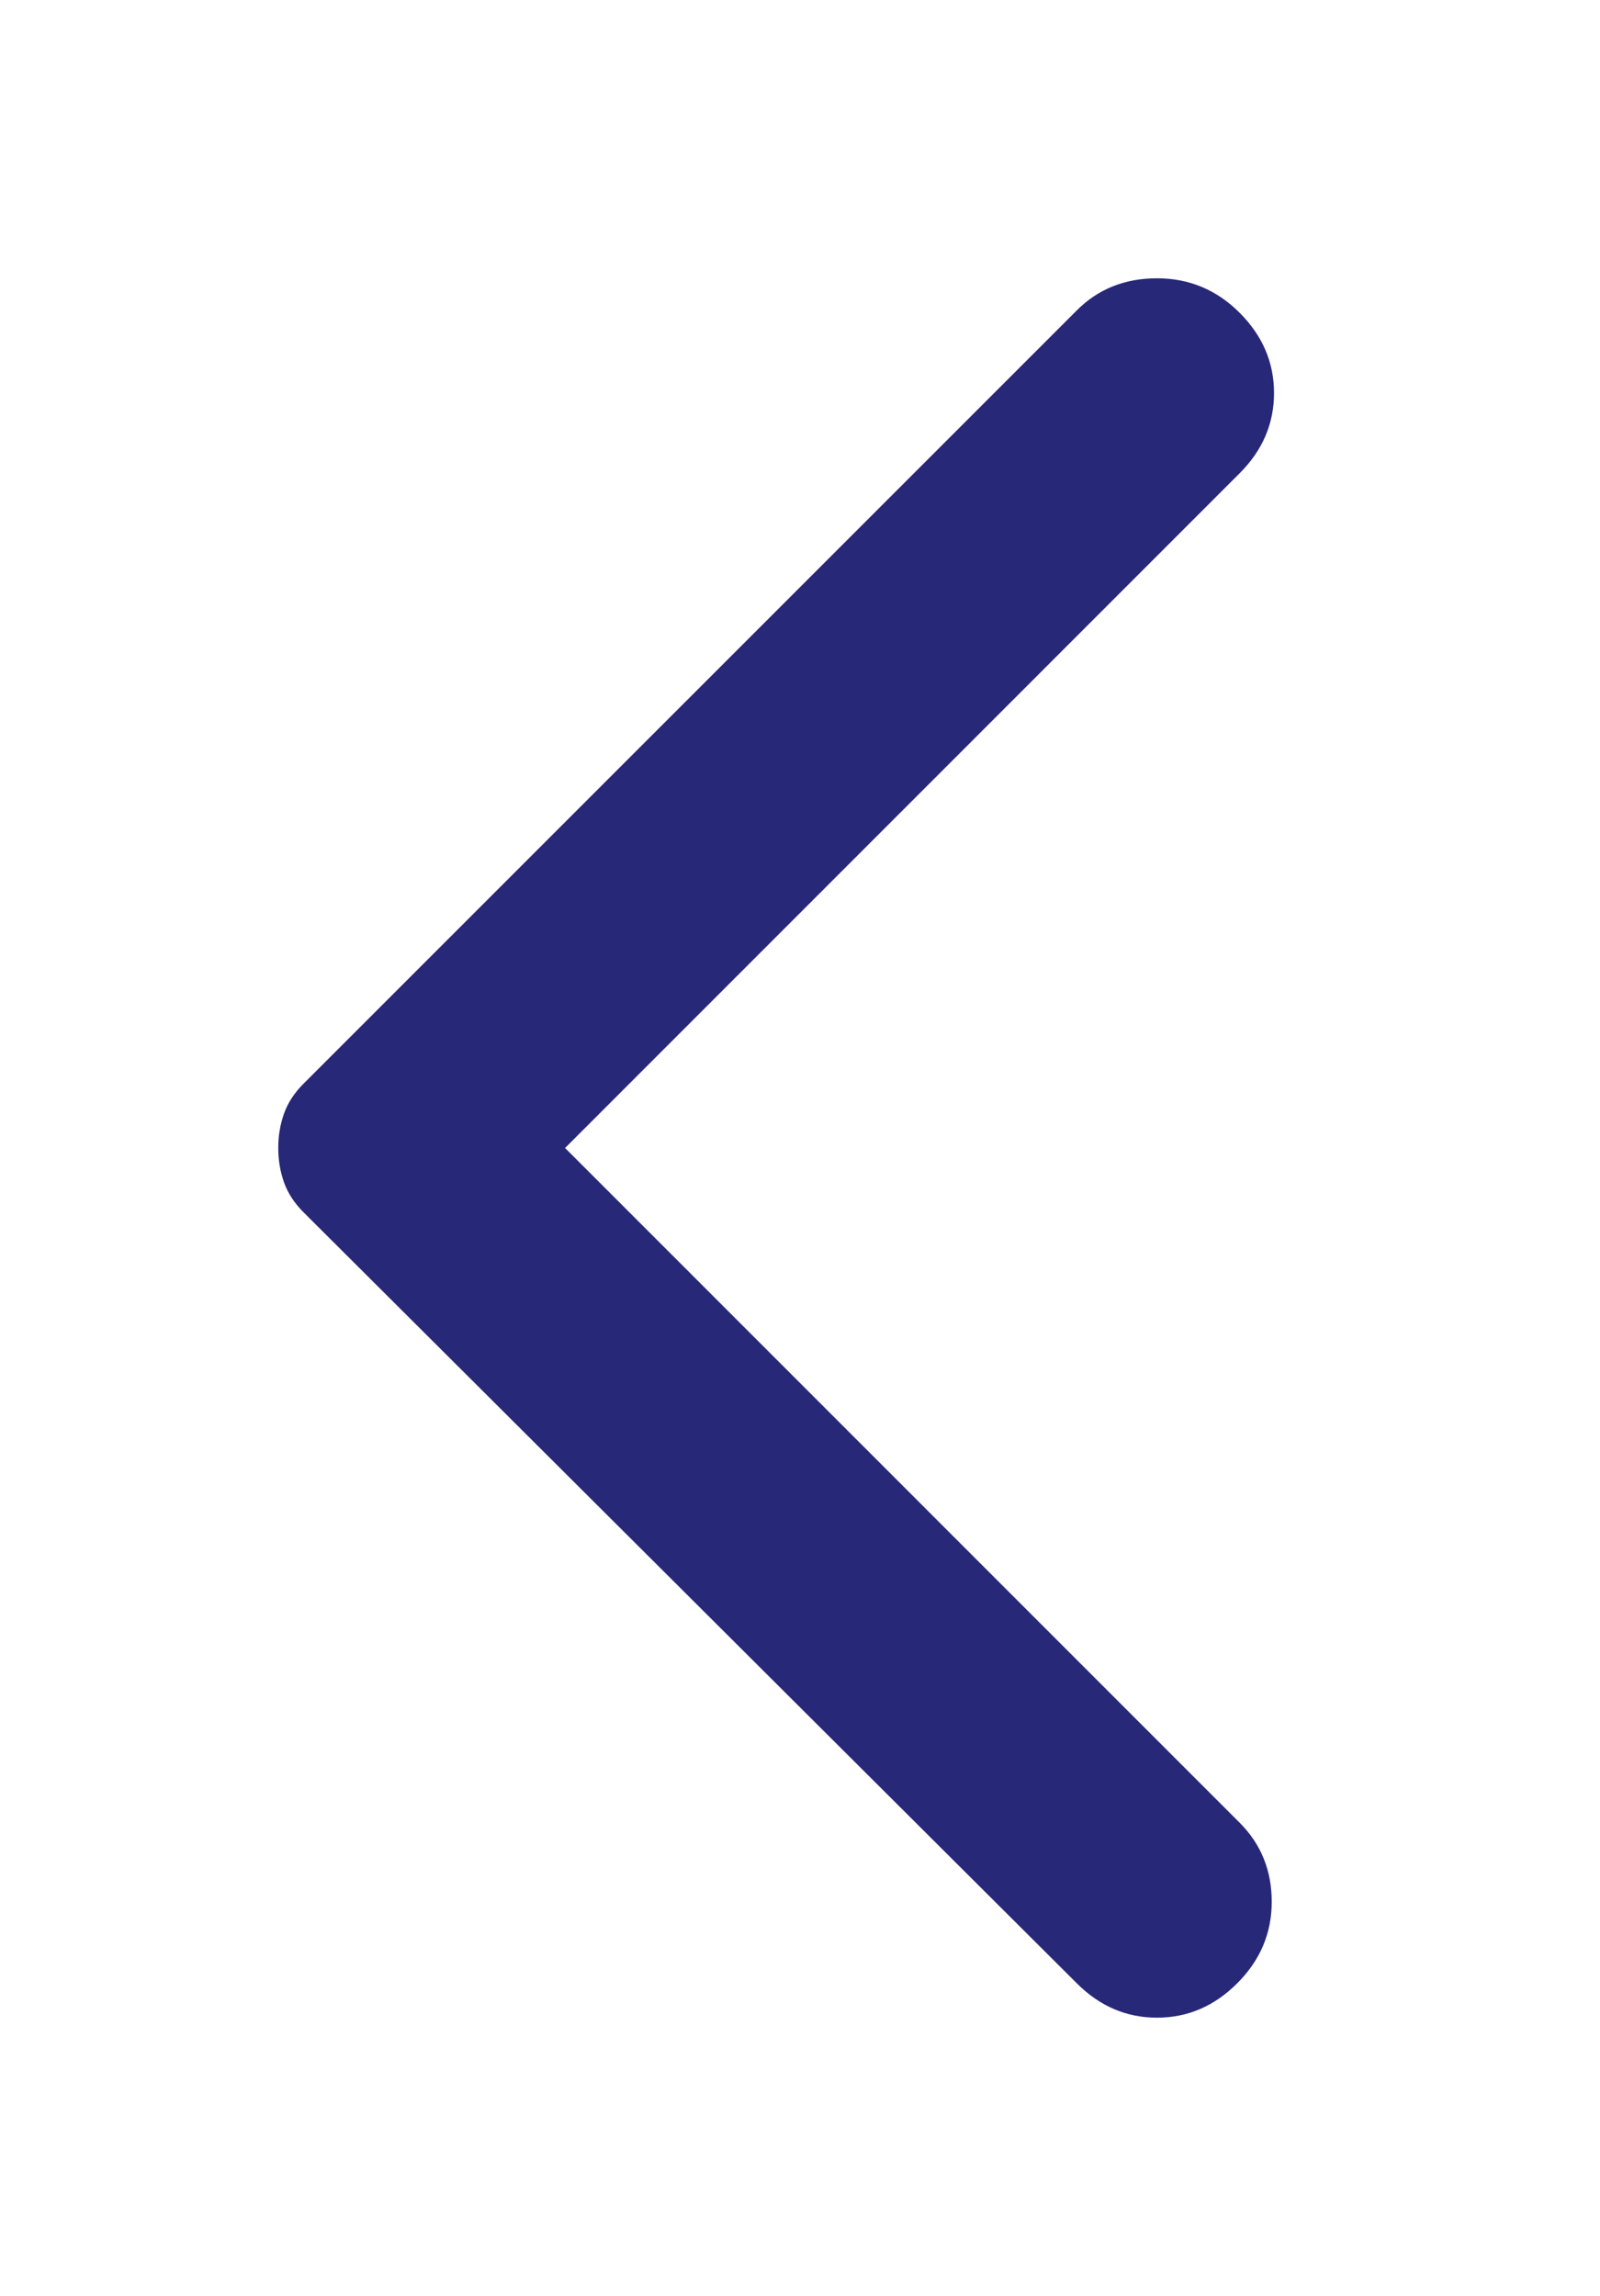 <svg width="23" height="33" viewBox="0 0 23 33" fill="none" xmlns="http://www.w3.org/2000/svg">
<g filter="url(#filter0_d_211_153)">
<path d="M15.478 24.505L4.363 13.424C4.231 13.292 4.138 13.149 4.083 12.995C4.028 12.841 4 12.676 4 12.5C4 12.324 4.028 12.159 4.083 12.005C4.138 11.851 4.231 11.708 4.363 11.576L15.478 0.462C15.785 0.154 16.17 0 16.632 0C17.094 0 17.489 0.165 17.819 0.495C18.149 0.825 18.314 1.209 18.314 1.649C18.314 2.089 18.149 2.474 17.819 2.803L8.123 12.5L17.819 22.197C18.127 22.504 18.281 22.884 18.281 23.334C18.281 23.785 18.116 24.175 17.786 24.505C17.456 24.835 17.072 25 16.632 25C16.192 25 15.807 24.835 15.478 24.505Z" fill="#282878"/>
</g>
<defs>
<filter id="filter0_d_211_153" x="0" y="0" width="22.314" height="33" filterUnits="userSpaceOnUse" color-interpolation-filters="sRGB">
<feFlood flood-opacity="0" result="BackgroundImageFix"/>
<feColorMatrix in="SourceAlpha" type="matrix" values="0 0 0 0 0 0 0 0 0 0 0 0 0 0 0 0 0 0 127 0" result="hardAlpha"/>
<feOffset dy="4"/>
<feGaussianBlur stdDeviation="2"/>
<feComposite in2="hardAlpha" operator="out"/>
<feColorMatrix type="matrix" values="0 0 0 0 0 0 0 0 0 0 0 0 0 0 0 0 0 0 0.25 0"/>
<feBlend mode="normal" in2="BackgroundImageFix" result="effect1_dropShadow_211_153"/>
<feBlend mode="normal" in="SourceGraphic" in2="effect1_dropShadow_211_153" result="shape"/>
</filter>
</defs>
</svg>
